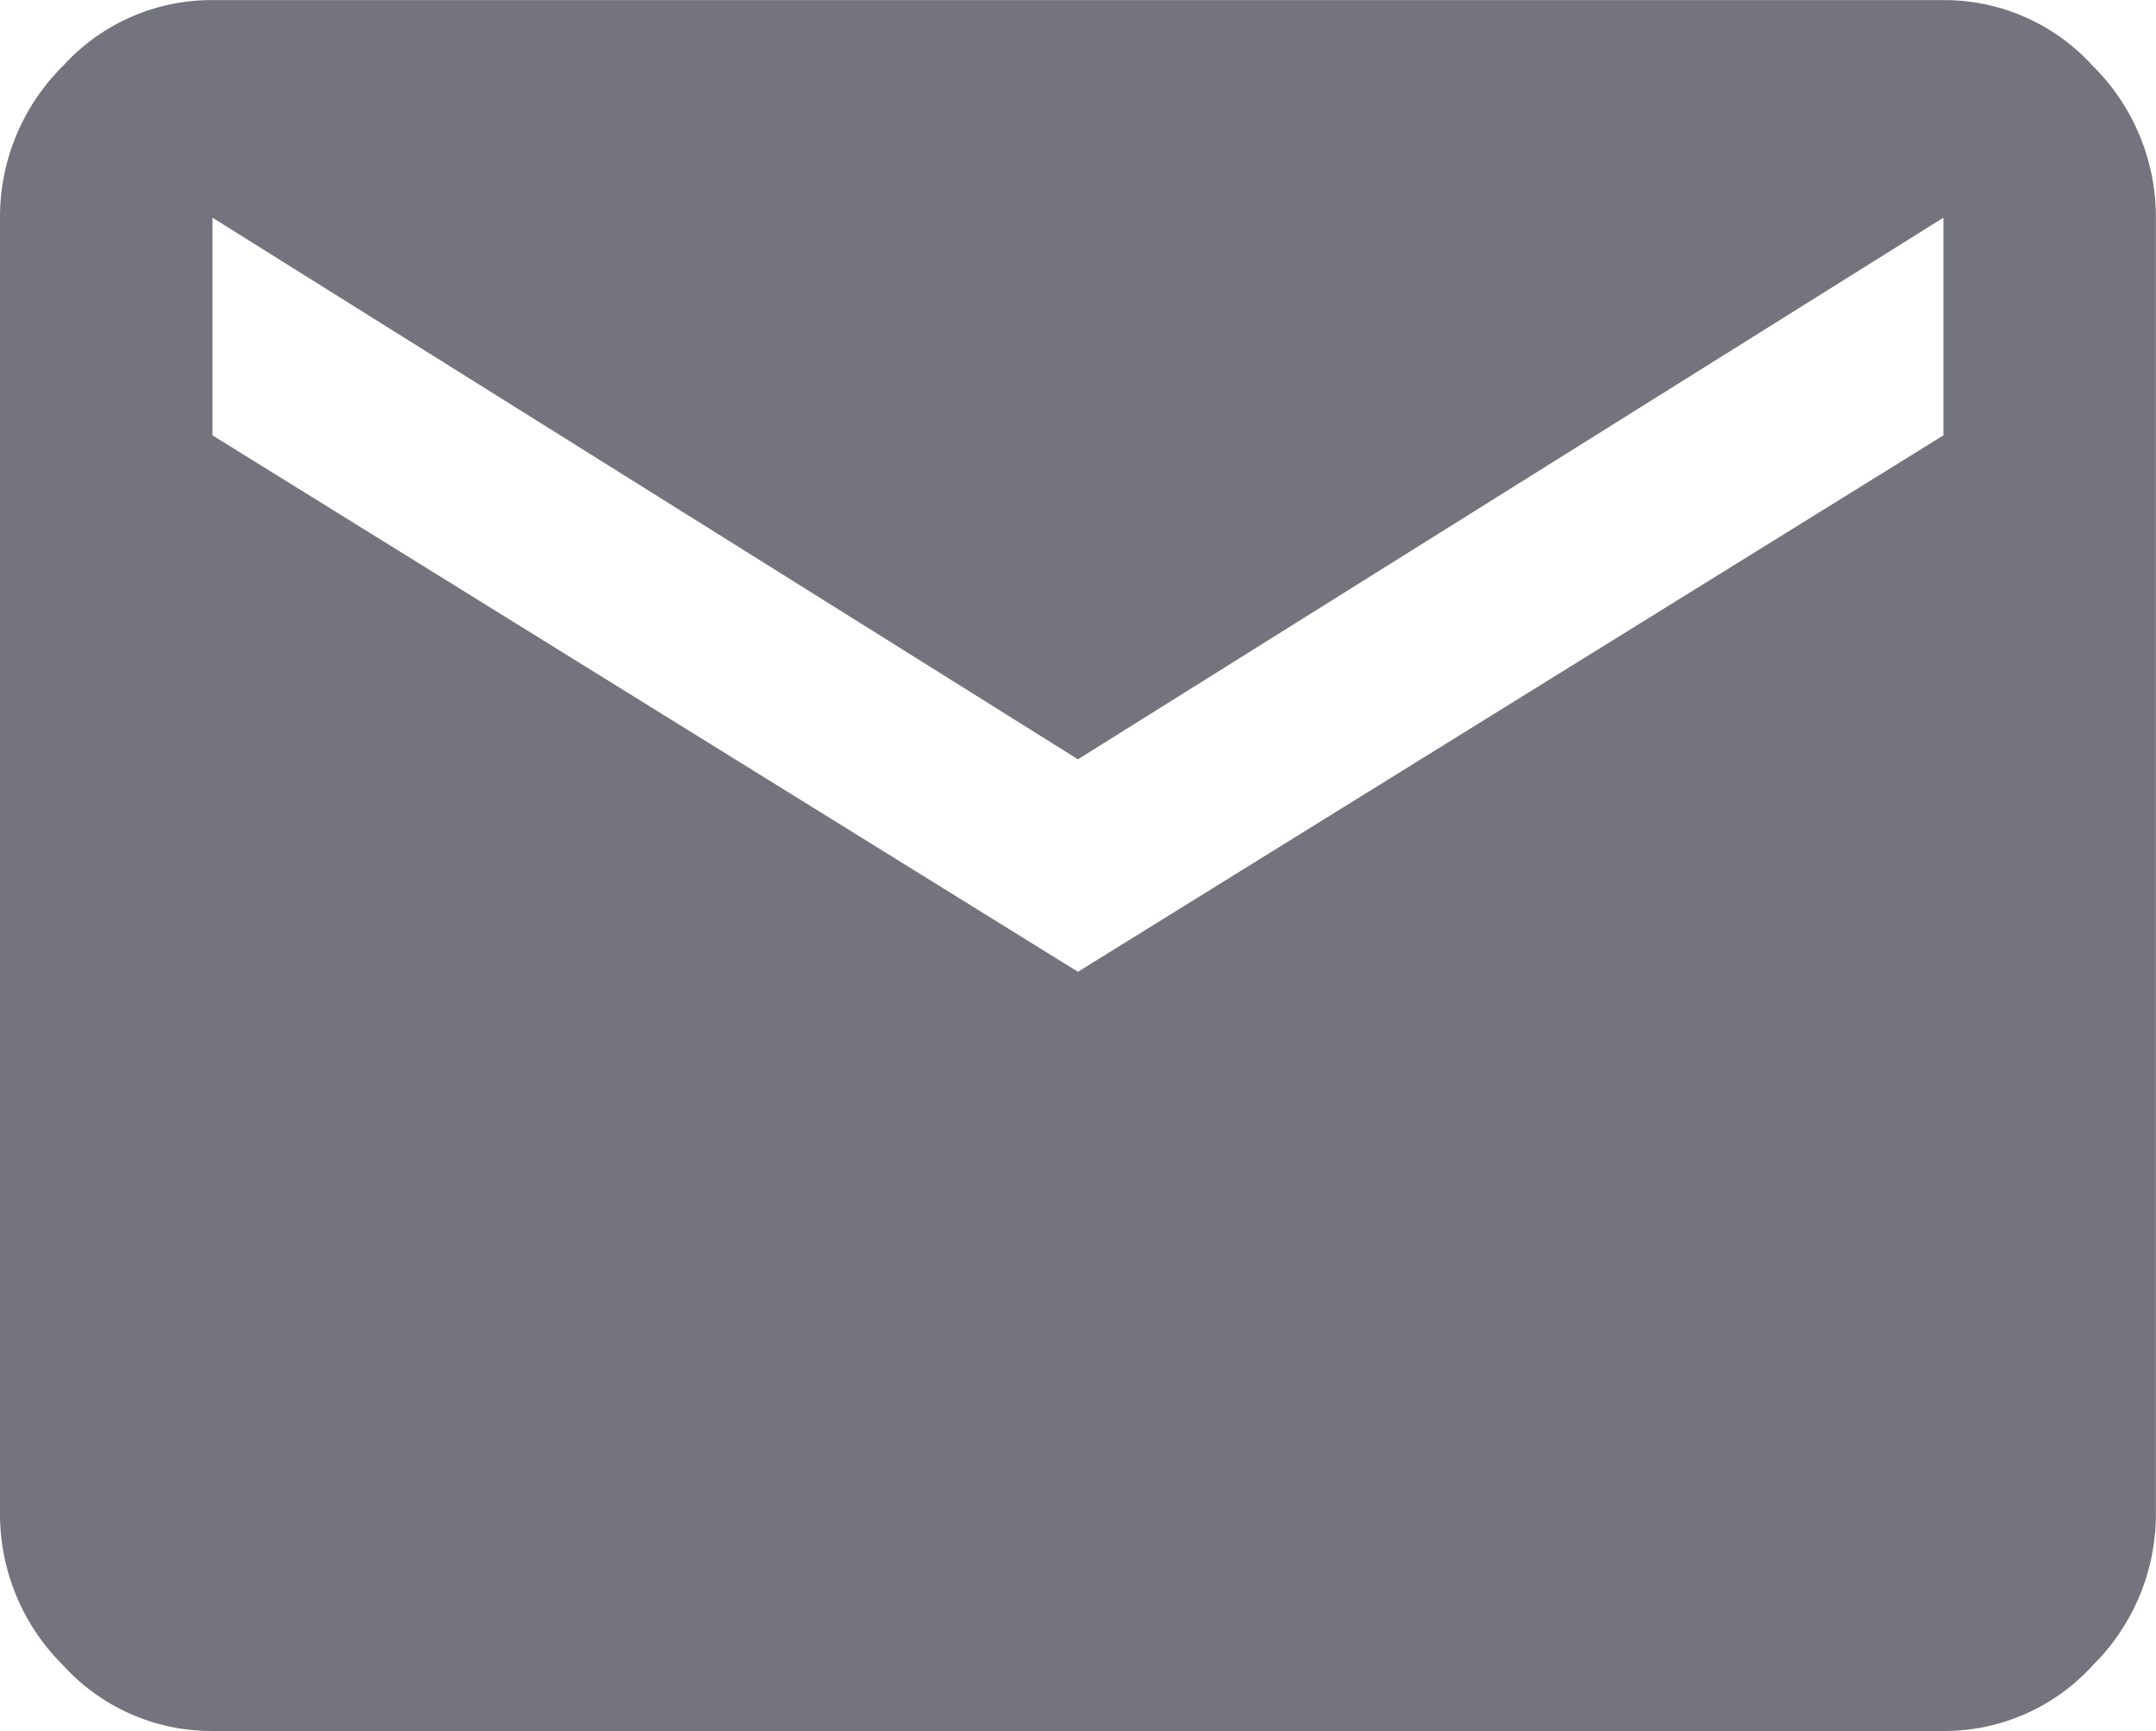 <svg xmlns="http://www.w3.org/2000/svg" width="19.969" height="16.031" viewBox="0 0 19.969 16.031"><path d="M8.016-15.984V-18L0-12.984-8.016-18v2.016L0-11.016Zm0-4.031a1.856,1.856,0,0,1,1.383.609A1.969,1.969,0,0,1,9.984-18V-6A1.969,1.969,0,0,1,9.4-4.594a1.856,1.856,0,0,1-1.383.609H-8.016A1.856,1.856,0,0,1-9.4-4.594,1.969,1.969,0,0,1-9.984-6V-18A1.969,1.969,0,0,1-9.4-19.406a1.856,1.856,0,0,1,1.383-.609Z" transform="translate(9.984 20.016)" fill="#73747D"/></svg>